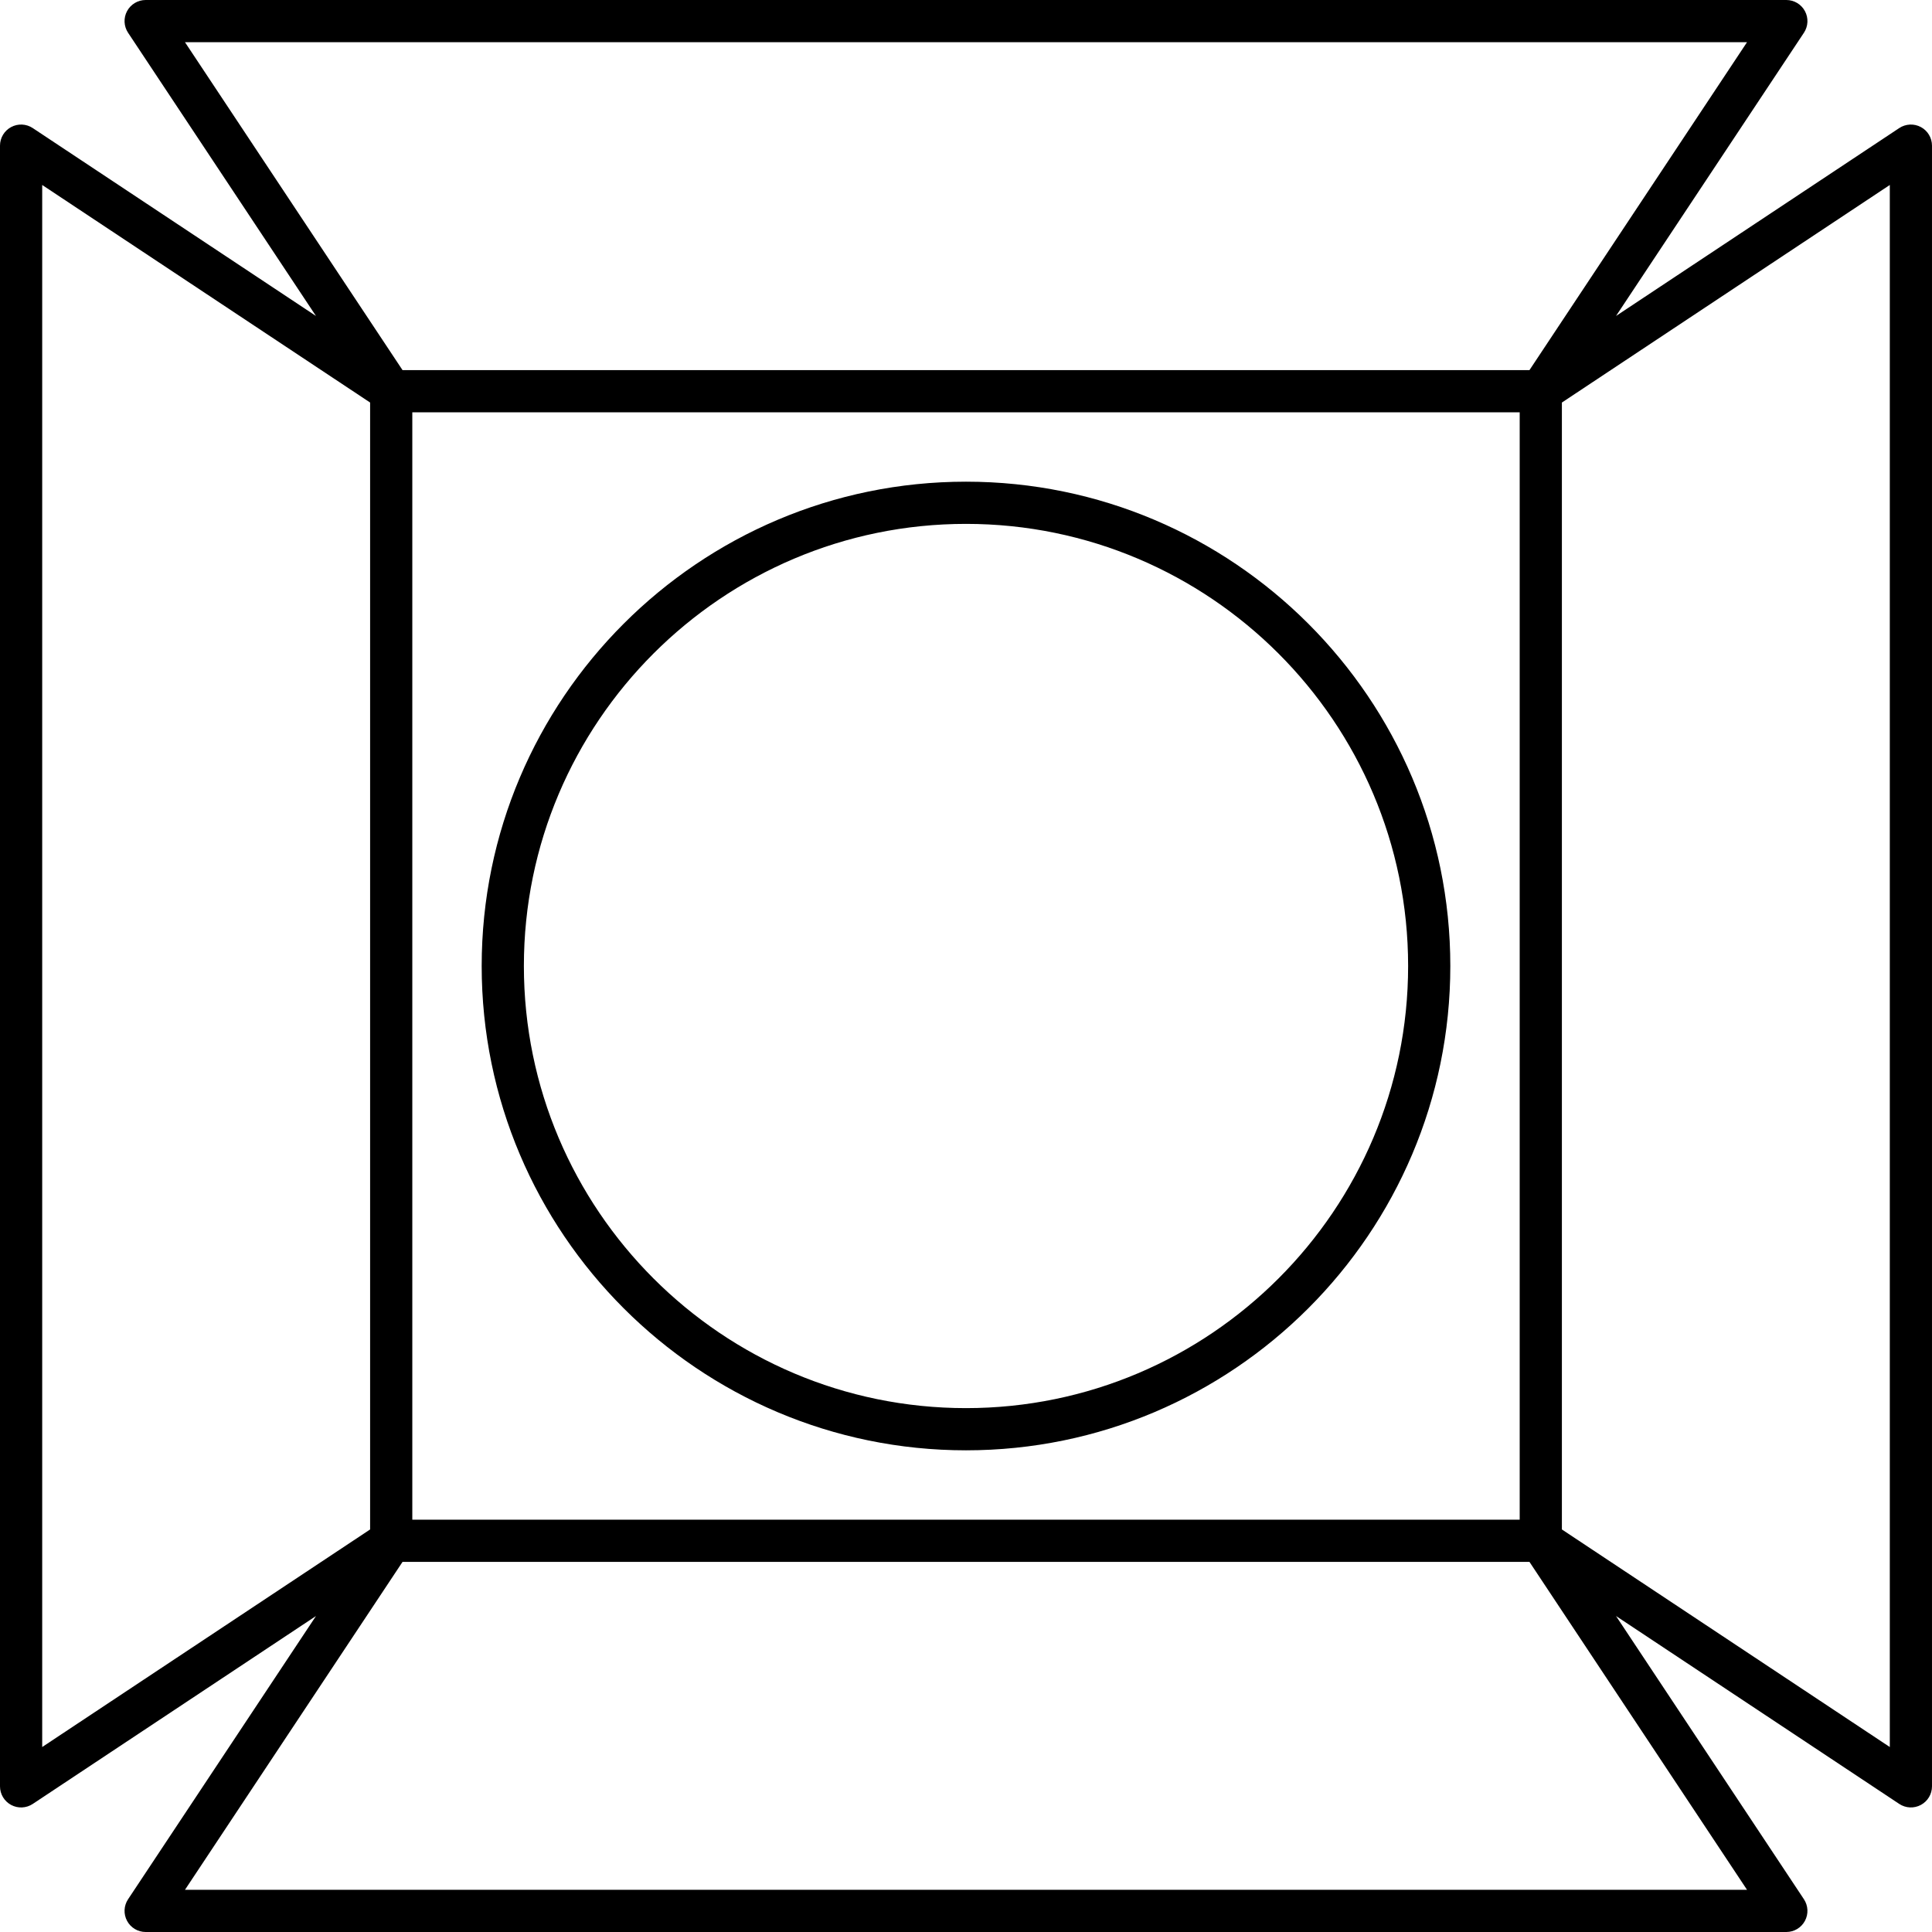 <?xml version="1.0" encoding="iso-8859-1"?>
<!-- Generator: Adobe Illustrator 17.1.0, SVG Export Plug-In . SVG Version: 6.00 Build 0)  -->
<!DOCTYPE svg PUBLIC "-//W3C//DTD SVG 1.1//EN" "http://www.w3.org/Graphics/SVG/1.1/DTD/svg11.dtd">
<svg version="1.1" id="Capa_1" xmlns="http://www.w3.org/2000/svg" xmlns:xlink="http://www.w3.org/1999/xlink" x="0px" y="0px"
	 viewBox="0 0 183.136 183.136" style="enable-background:new 0 0 183.136 183.136;" xml:space="preserve">
<path d="M169.329,183.136H13.807c-0.737,0-1.414-0.405-1.762-1.054c-0.349-0.649-0.312-1.438,0.096-2.051l17.811-26.846
	L3.105,170.996c-0.613,0.408-1.401,0.445-2.051,0.096C0.405,170.743,0,170.066,0,169.329V13.807c0-0.737,0.405-1.414,1.054-1.762
	c0.65-0.349,1.438-0.312,2.051,0.096l26.846,17.811L12.14,3.105c-0.407-0.614-0.444-1.402-0.096-2.051
	C12.393,0.405,13.07,0,13.807,0h155.522c0.737,0,1.414,0.405,1.762,1.054c0.349,0.649,0.312,1.438-0.096,2.051l-17.811,26.846
	L180.03,12.14c0.614-0.407,1.402-0.444,2.051-0.096c0.649,0.348,1.054,1.025,1.054,1.762v155.522c0,0.737-0.405,1.414-1.054,1.762
	c-0.649,0.349-1.438,0.313-2.051-0.096l-26.846-17.811l17.811,26.846c0.407,0.614,0.444,1.402,0.096,2.051
	C170.743,182.73,170.066,183.136,169.329,183.136z M17.534,179.136h148.068l-20.623-31.083H38.156L17.534,179.136z M148.053,144.979
	l31.083,20.623V17.534l-31.083,20.623V144.979z M4,17.534v148.068l31.083-20.623V38.156L4,17.534z M39.083,144.053h104.97V39.083
	H39.083V144.053z M38.156,35.083h106.823L165.602,4H17.534L38.156,35.083z M91.568,137.477c-25.314,0-45.909-20.595-45.909-45.909
	s20.595-45.909,45.909-45.909s45.909,20.595,45.909,45.909S116.882,137.477,91.568,137.477z M91.568,49.659
	c-23.109,0-41.909,18.8-41.909,41.909s18.8,41.909,41.909,41.909s41.909-18.8,41.909-41.909S114.677,49.659,91.568,49.659z"/>
<g>
</g>
<g>
</g>
<g>
</g>
<g>
</g>
<g>
</g>
<g>
</g>
<g>
</g>
<g>
</g>
<g>
</g>
<g>
</g>
<g>
</g>
<g>
</g>
<g>
</g>
<g>
</g>
<g>
</g>
</svg>
